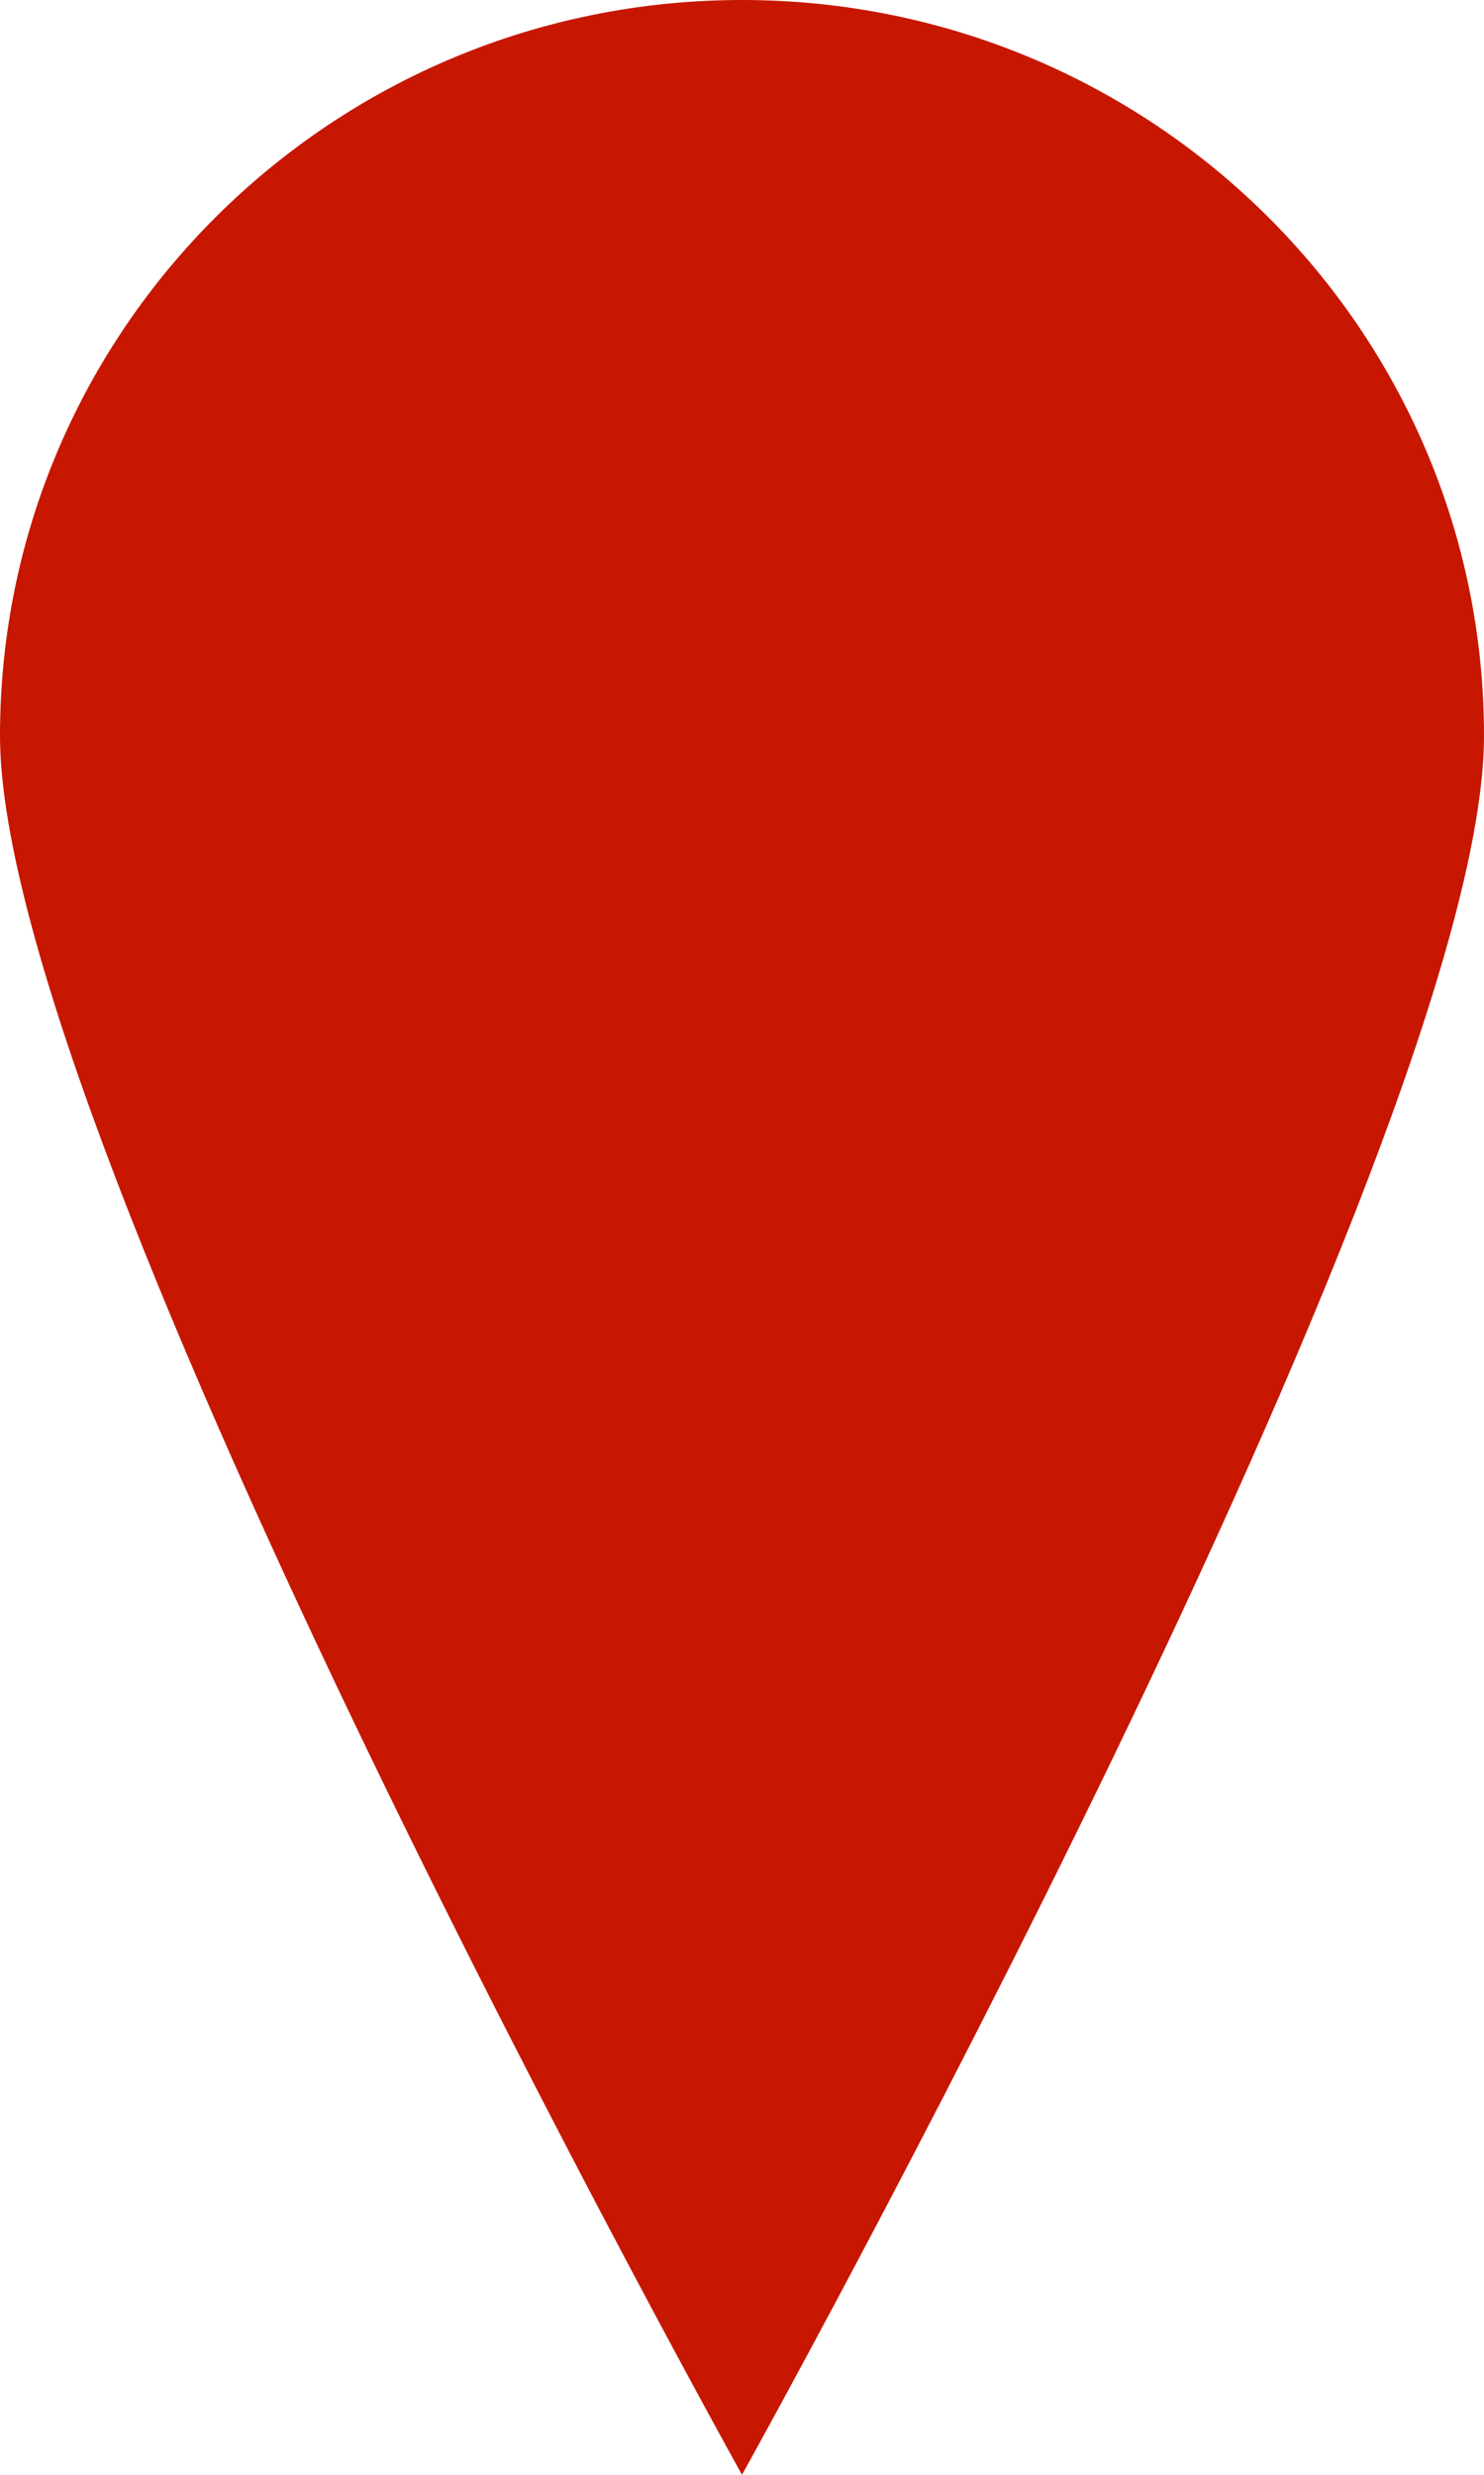 <svg width="21" height="35" viewBox="0 0 21 35" fill="none" xmlns="http://www.w3.org/2000/svg">
<path d="M10.5 0C4.7 0 0 4.66 0 10.405C0 16.153 10.5 35 10.5 35C10.5 35 21 16.153 21 10.405C21 4.66 16.297 0 10.5 0Z" fill="#C71700"/>
</svg>
